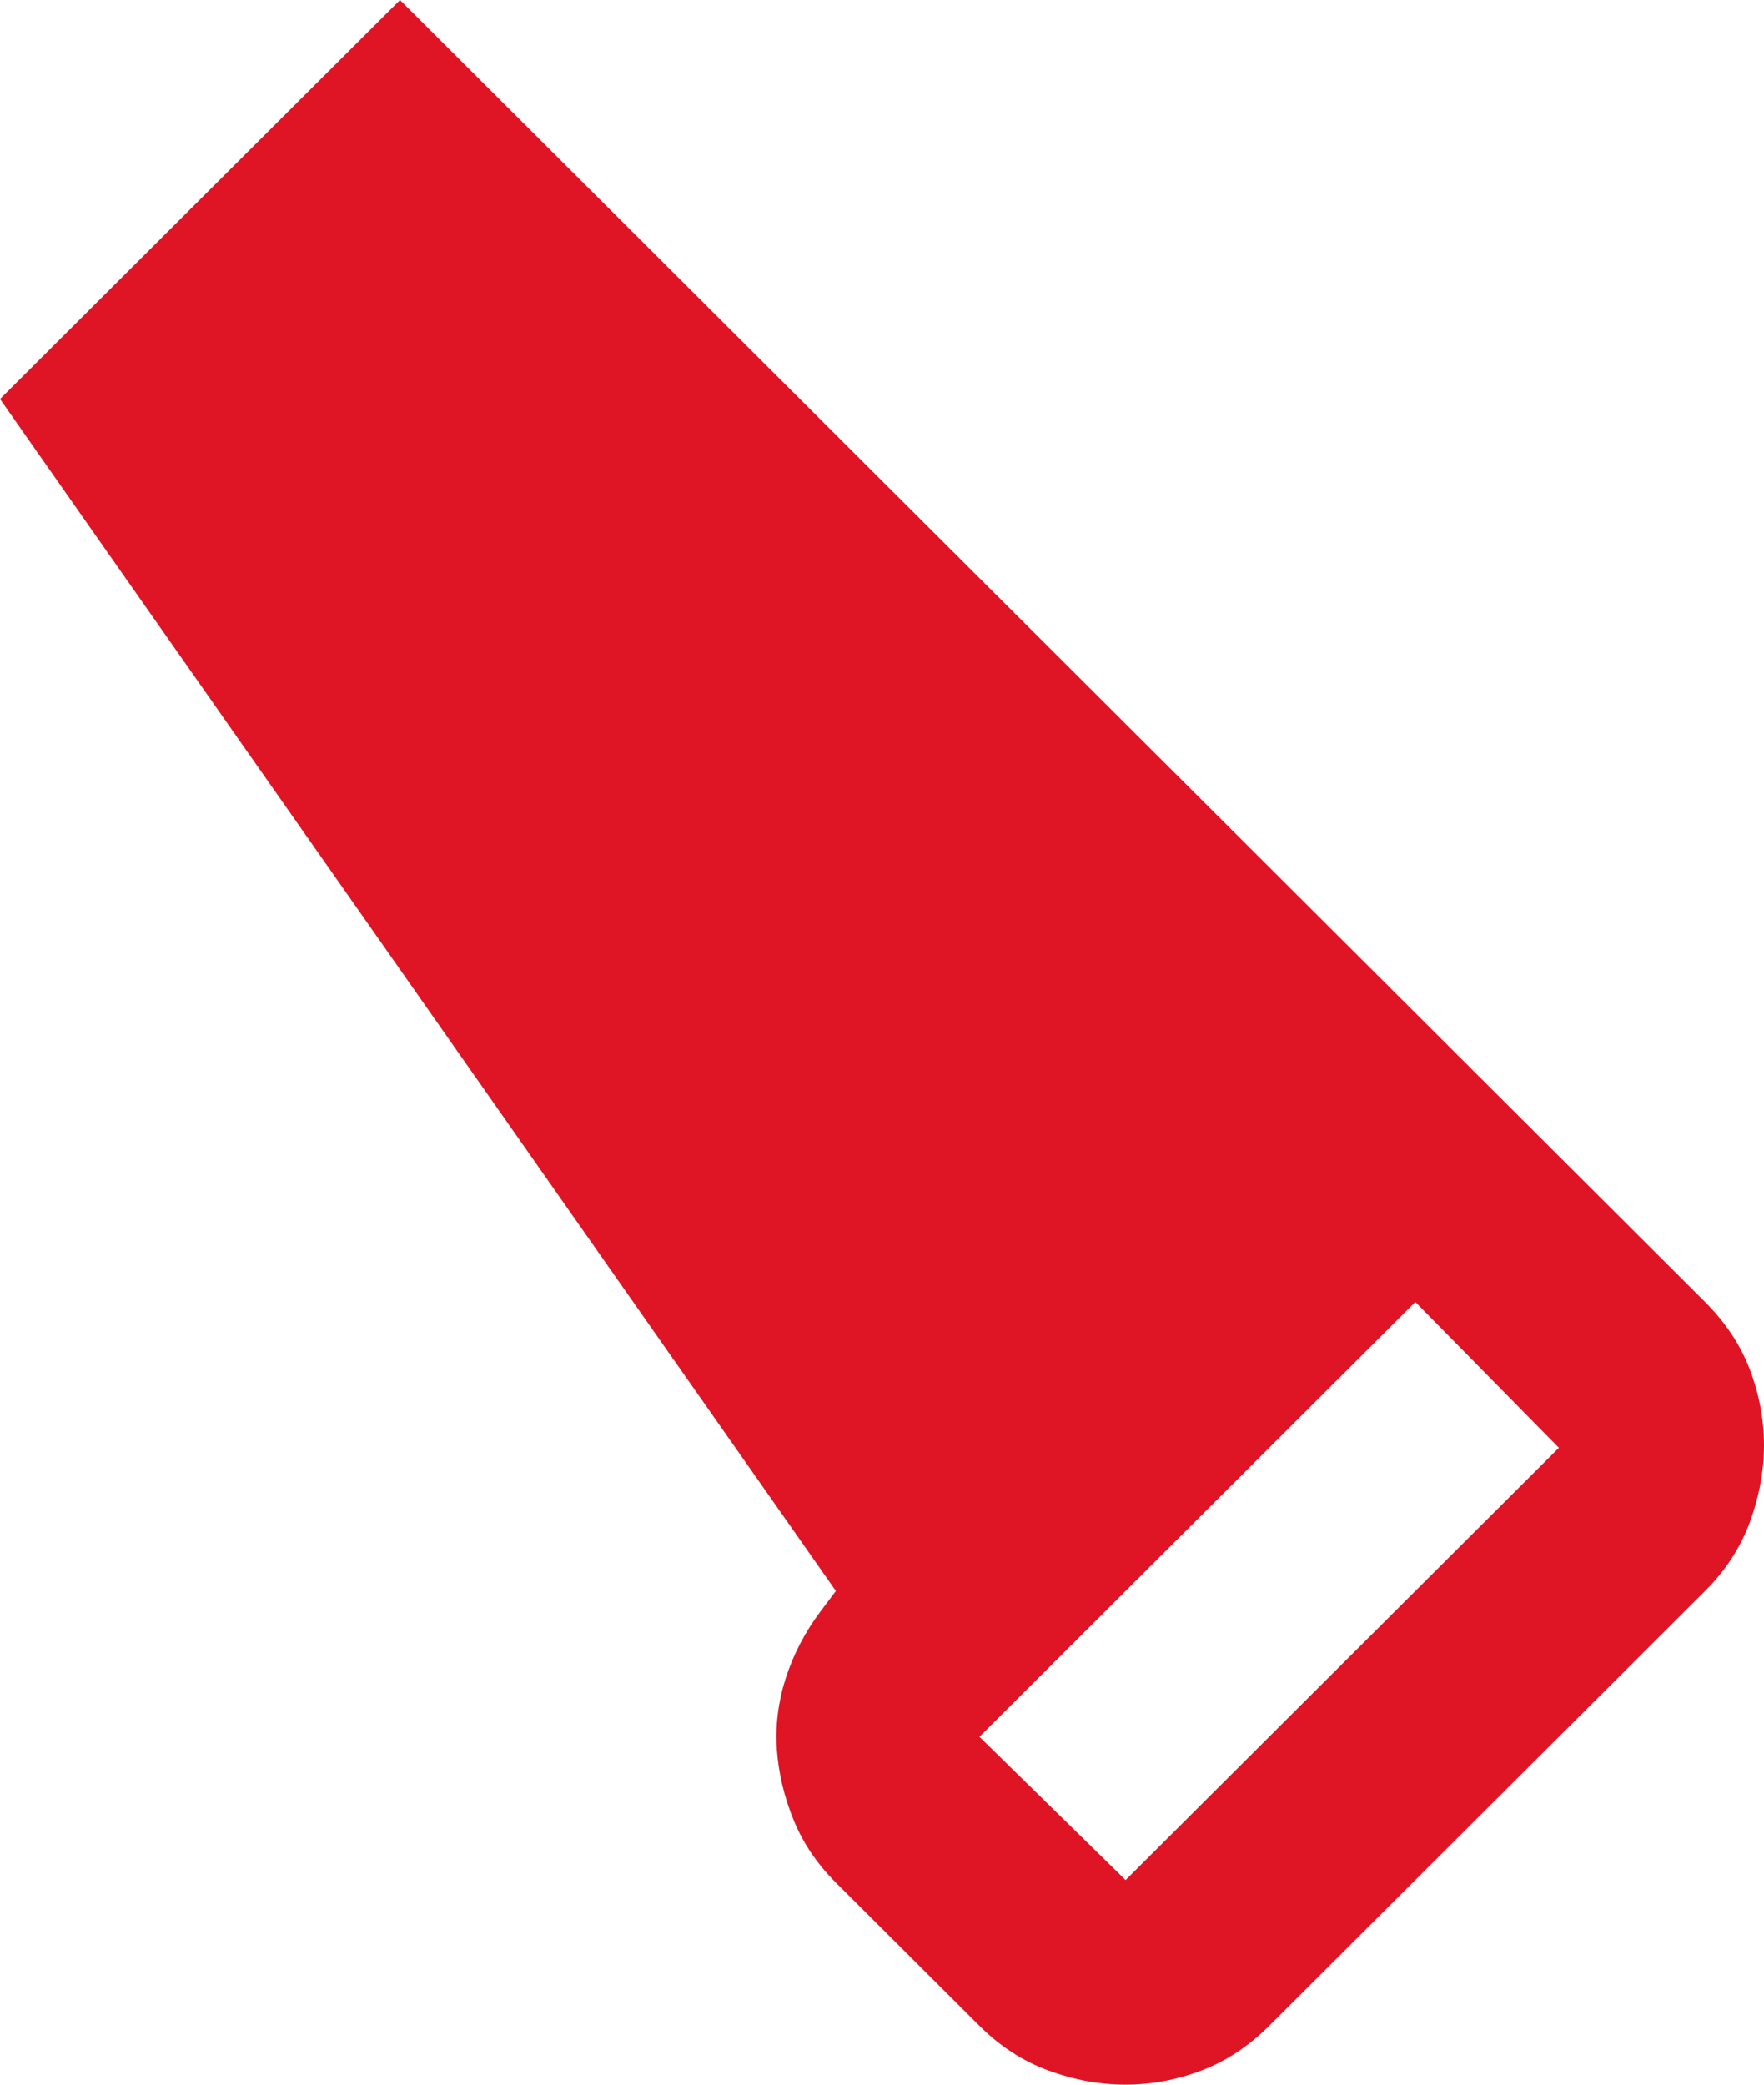<svg width="33" height="39" viewBox="0 0 33 39" fill="none" xmlns="http://www.w3.org/2000/svg">
<path d="M21.057 39C20.577 39 20.097 38.913 19.618 38.738C19.138 38.562 18.706 38.282 18.323 37.899L15.637 35.22C15.285 34.869 15.021 34.478 14.846 34.048C14.67 33.617 14.565 33.178 14.533 32.731C14.502 32.285 14.557 31.838 14.7 31.391C14.845 30.945 15.061 30.53 15.349 30.147L15.637 29.764L0 7.465L7.483 0L31.897 24.357C32.281 24.74 32.561 25.162 32.737 25.624C32.912 26.087 33 26.558 33 27.037C33 27.515 32.912 27.994 32.737 28.472C32.561 28.951 32.281 29.382 31.897 29.764L23.743 37.899C23.359 38.282 22.935 38.562 22.471 38.738C22.008 38.913 21.536 39 21.057 39ZM21.057 35.172L29.163 27.085L26.477 24.357L18.323 32.492L21.057 35.172Z" fill="#DF1525"/>
</svg>
